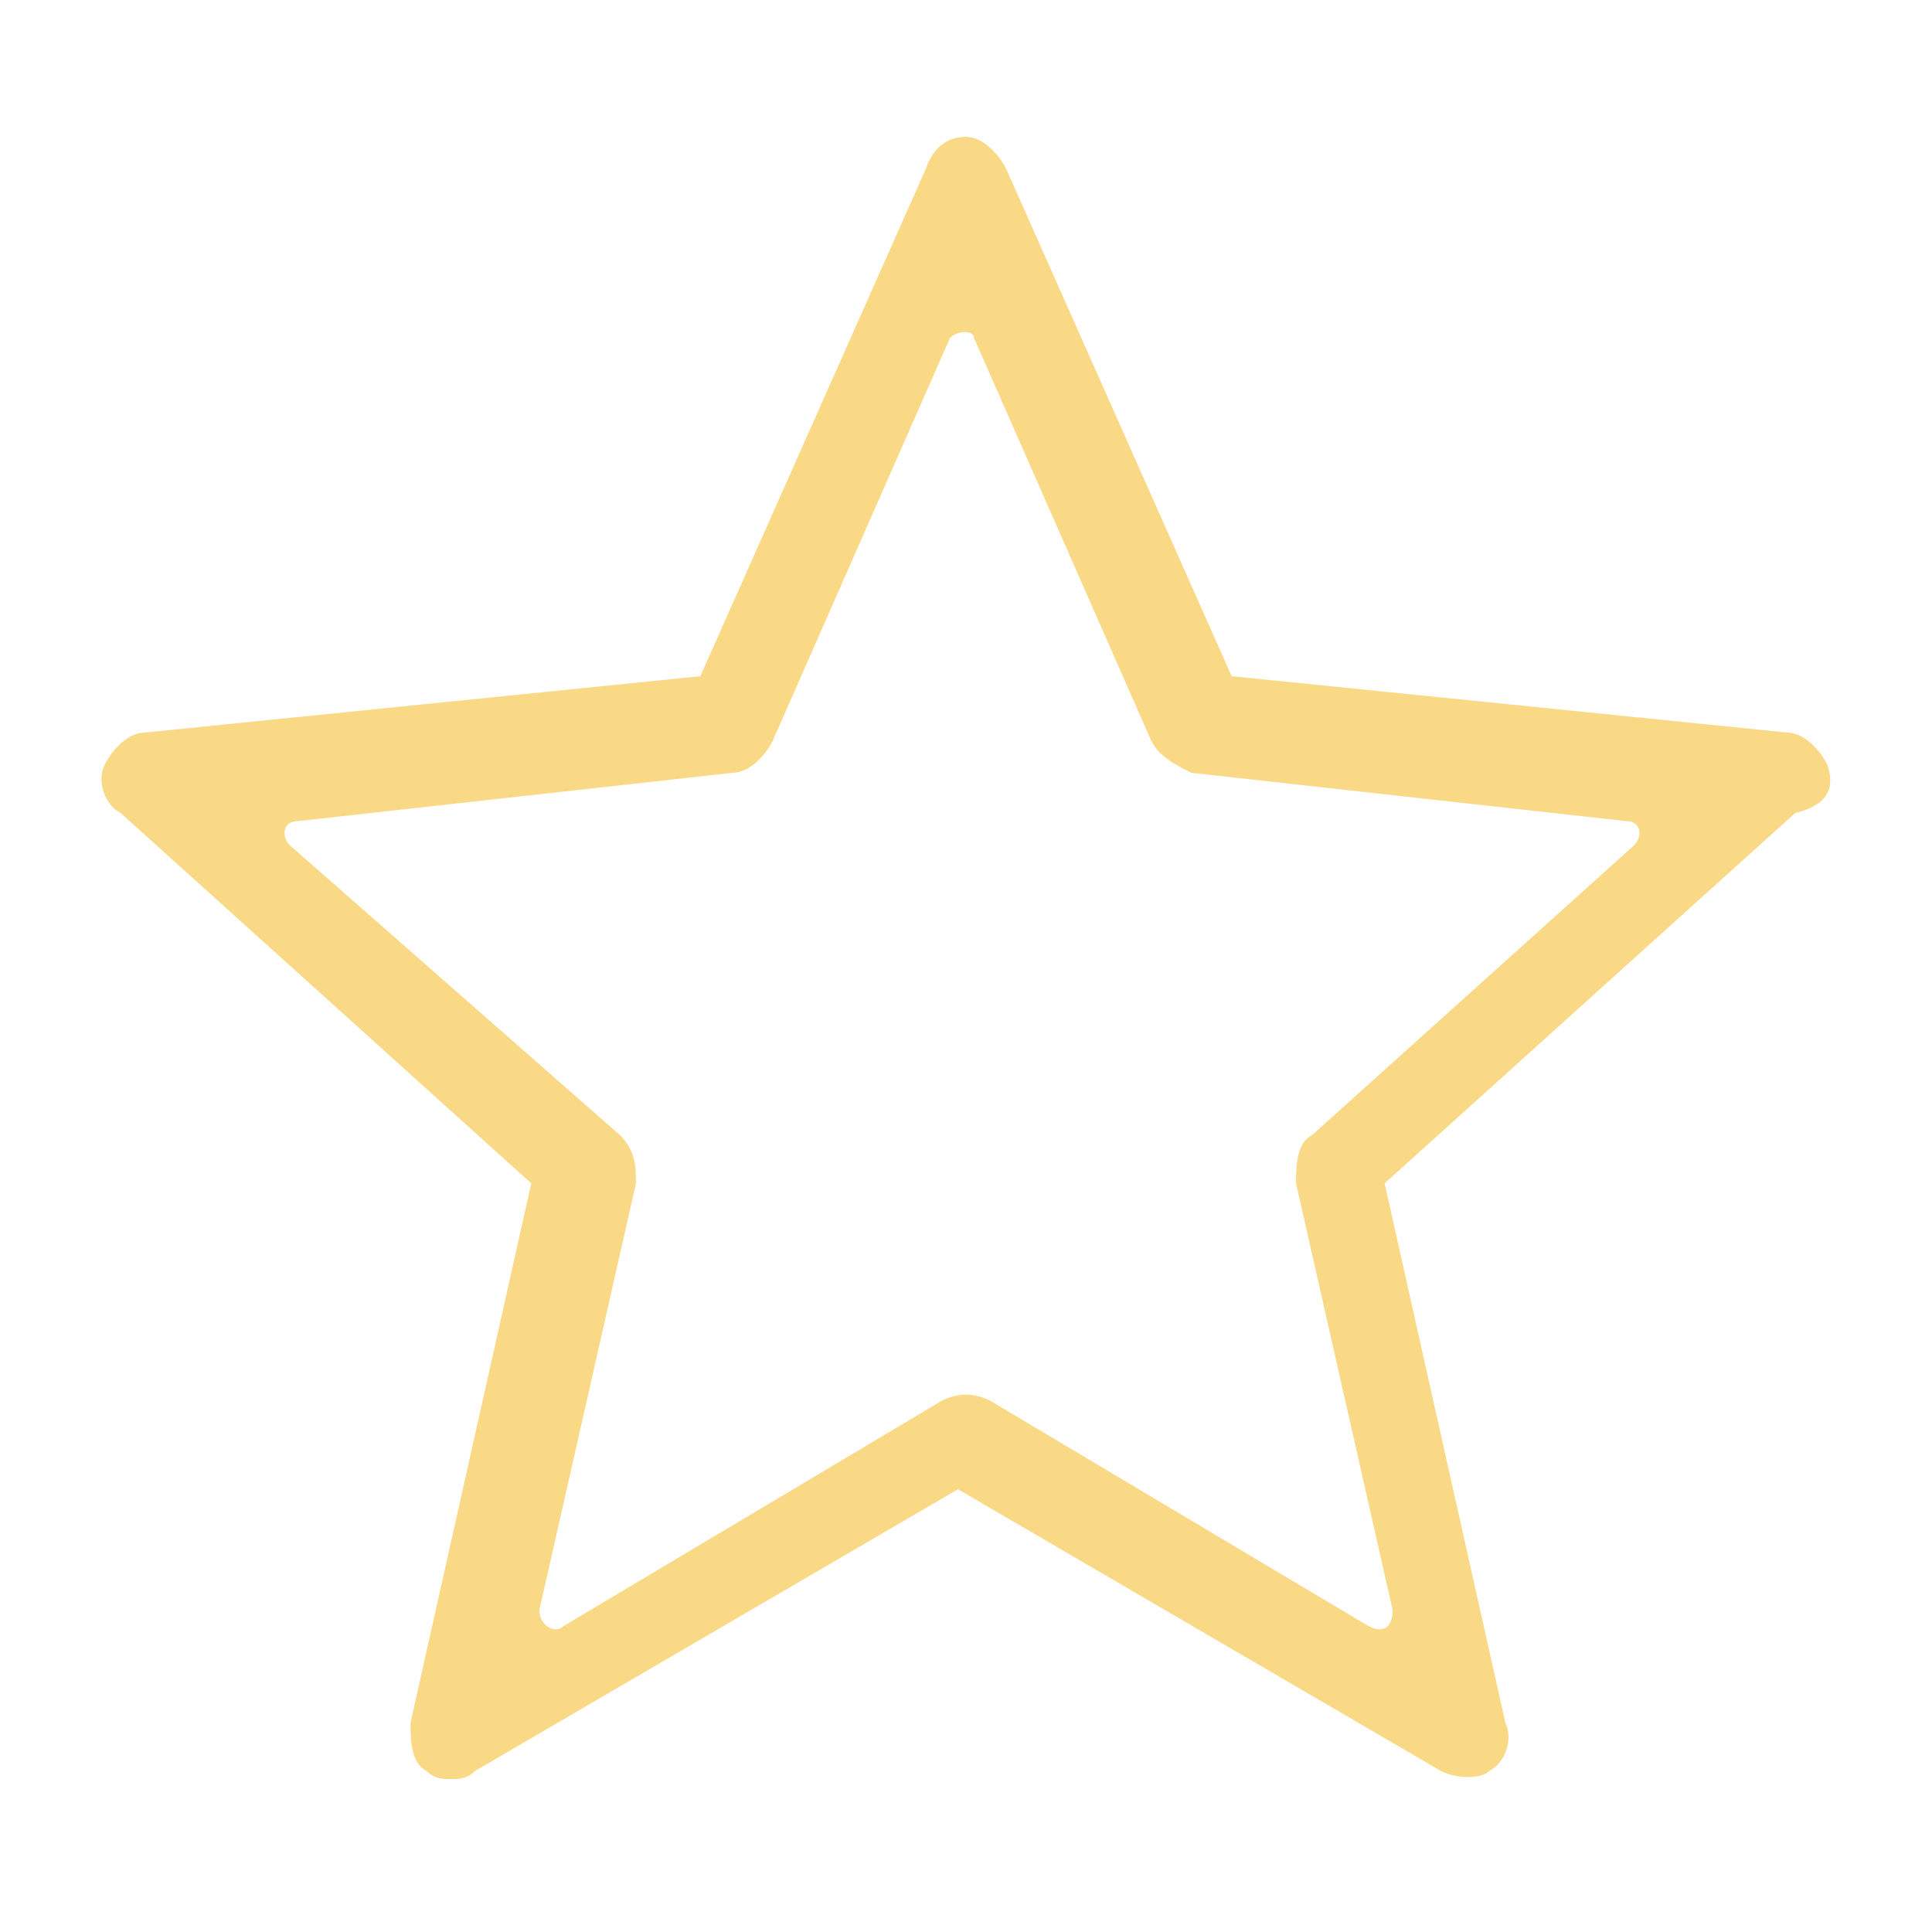 <?xml version="1.0" encoding="utf-8"?>
<!-- Generator: Adobe Illustrator 24.1.1, SVG Export Plug-In . SVG Version: 6.00 Build 0)  -->
<svg version="1.1" id="Слой_1" xmlns="http://www.w3.org/2000/svg" xmlns:xlink="http://www.w3.org/1999/xlink" x="0px" y="0px"
	 viewBox="0 0 24 24" style="enable-background:new 0 0 24 24;" xml:space="preserve">
<style type="text/css">
	.st0{fill:#FAD986;}
</style>
<g>
	<path class="st0" d="M22.7,9.5c-0.1-0.2-0.3-0.4-0.5-0.4l-6.9-0.7l-2.8-6.3c-0.1-0.2-0.3-0.4-0.5-0.4s-0.4,0.1-0.5,0.4L8.7,8.4
		L1.8,9.1c-0.2,0-0.4,0.2-0.5,0.4c-0.1,0.2,0,0.5,0.2,0.6l5.1,4.6l-1.5,6.7c0,0.2,0,0.5,0.2,0.6c0.1,0.1,0.2,0.1,0.3,0.1
		c0.1,0,0.2,0,0.3-0.1l6-3.5l6,3.5c0.2,0.1,0.5,0.1,0.6,0c0.2-0.1,0.3-0.4,0.2-0.6l-1.5-6.7l5.1-4.6C22.7,10,22.8,9.8,22.7,9.5z
		 M16.3,14.1c-0.2,0.1-0.2,0.4-0.2,0.6l1.2,5.3c0,0.2-0.1,0.3-0.3,0.2l-4.7-2.8c-0.2-0.1-0.4-0.1-0.6,0L7,20.2
		c-0.1,0.1-0.3,0-0.3-0.2l1.2-5.3c0-0.2,0-0.4-0.2-0.6l-4.1-3.6c-0.1-0.1-0.1-0.3,0.1-0.3l5.4-0.6c0.2,0,0.4-0.2,0.5-0.4l2.2-5
		c0.1-0.1,0.3-0.1,0.3,0l2.2,5c0.1,0.2,0.3,0.3,0.5,0.4l5.4,0.6c0.2,0,0.2,0.2,0.1,0.3L16.3,14.1z"/>
</g>
</svg>
